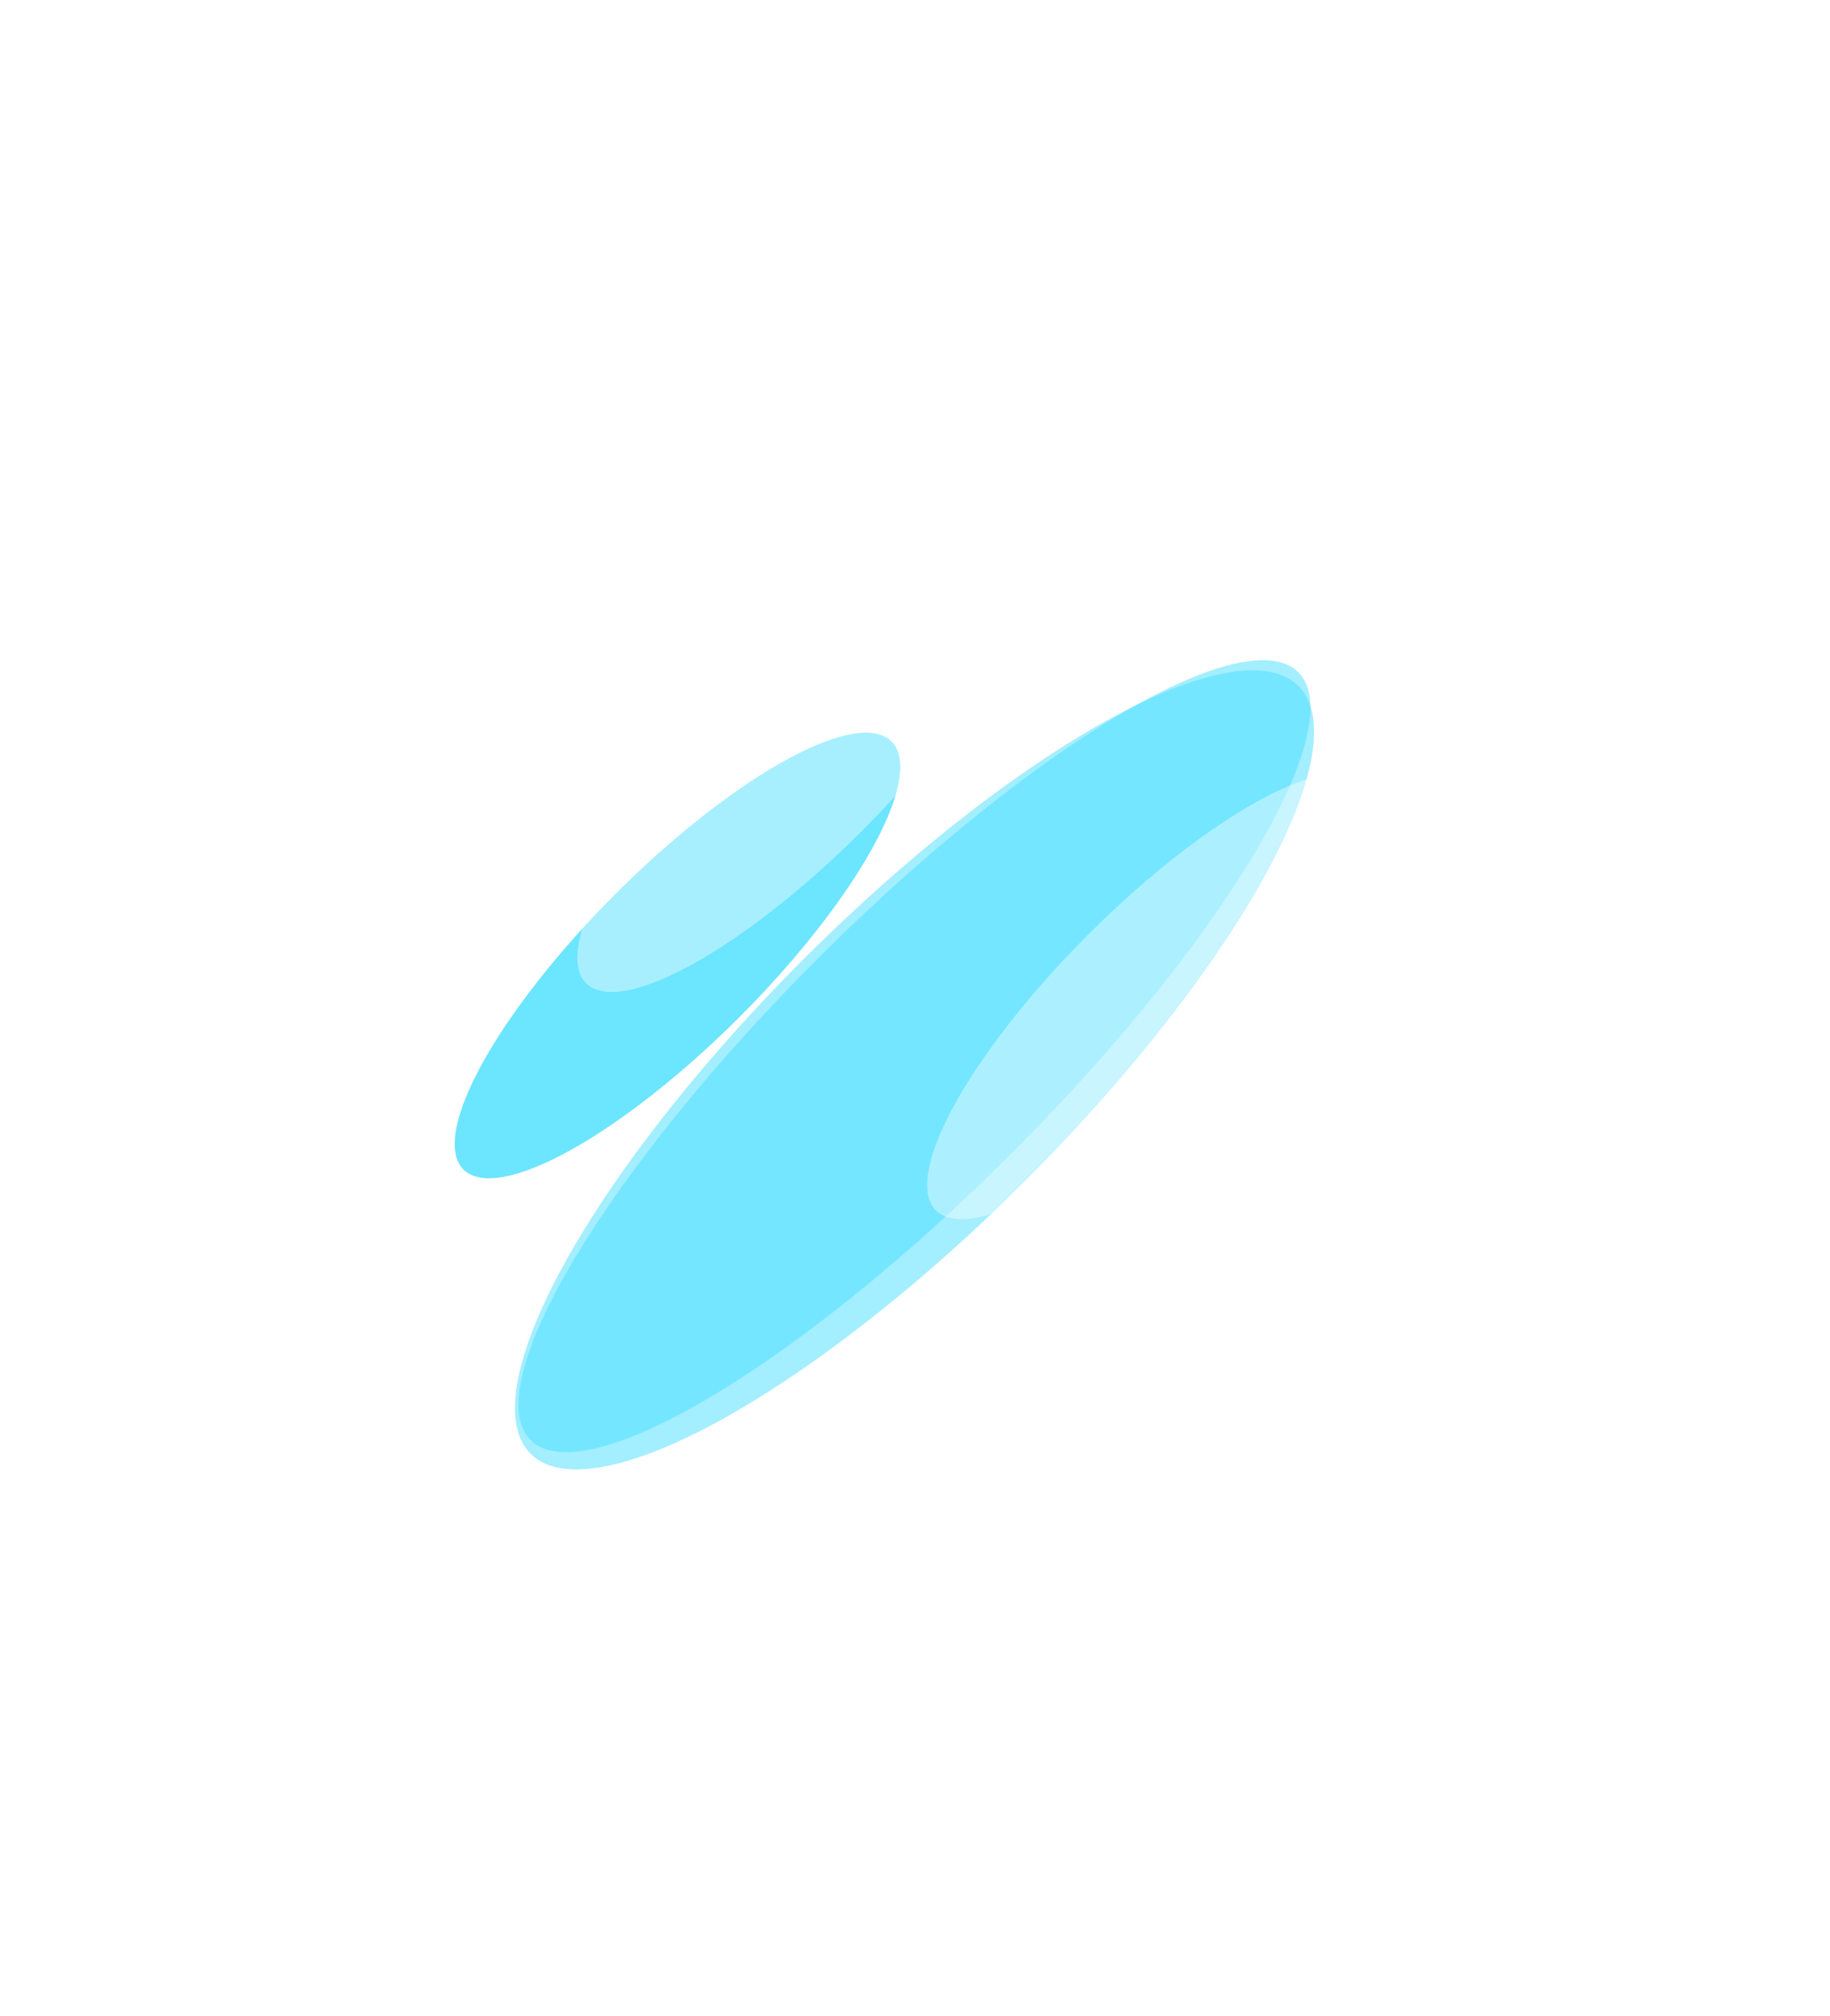 <svg width="393" height="433" viewBox="0 0 393 433" fill="none" xmlns="http://www.w3.org/2000/svg">
<g style="mix-blend-mode:saturation" opacity="0.5" filter="url(#filter0_f_46_1121)">
<ellipse cx="196.397" cy="229.751" rx="33.658" ry="116.585" transform="rotate(45 196.397 229.751)" fill="#47DEFF"/>
</g>
<g style="mix-blend-mode:screen" opacity="0.5" filter="url(#filter1_f_46_1121)">
<ellipse cx="196.383" cy="226.81" rx="29.5" ry="116.585" transform="rotate(45 196.383 226.81)" fill="#47DEFF"/>
</g>
<g style="mix-blend-mode:plus-lighter" opacity="0.8" filter="url(#filter2_f_46_1121)">
<ellipse cx="145.492" cy="205.187" rx="18.767" ry="65.005" transform="rotate(45 145.492 205.187)" fill="#47DEFF"/>
</g>
<g style="mix-blend-mode:lighten" opacity="0.4" filter="url(#filter3_f_46_1121)">
<ellipse cx="171.833" cy="165.187" rx="18.767" ry="65.005" transform="rotate(45 171.833 165.187)" fill="white"/>
</g>
<g style="mix-blend-mode:lighten" opacity="0.4" filter="url(#filter4_f_46_1121)">
<ellipse cx="246.955" cy="213.968" rx="18.767" ry="65.005" transform="rotate(45 246.955 213.968)" fill="white"/>
</g>
<defs>
<filter id="filter0_f_46_1121" x="-6.504" y="26.85" width="405.801" height="405.801" filterUnits="userSpaceOnUse" color-interpolation-filters="sRGB">
<feFlood flood-opacity="0" result="BackgroundImageFix"/>
<feBlend mode="normal" in="SourceGraphic" in2="BackgroundImageFix" result="shape"/>
<feGaussianBlur stdDeviation="58.537" result="effect1_foregroundBlur_46_1121"/>
</filter>
<filter id="filter1_f_46_1121" x="-5.747" y="24.68" width="404.26" height="404.26" filterUnits="userSpaceOnUse" color-interpolation-filters="sRGB">
<feFlood flood-opacity="0" result="BackgroundImageFix"/>
<feBlend mode="normal" in="SourceGraphic" in2="BackgroundImageFix" result="shape"/>
<feGaussianBlur stdDeviation="58.537" result="effect1_foregroundBlur_46_1121"/>
</filter>
<filter id="filter2_f_46_1121" x="-19.436" y="40.259" width="329.857" height="329.857" filterUnits="userSpaceOnUse" color-interpolation-filters="sRGB">
<feFlood flood-opacity="0" result="BackgroundImageFix"/>
<feBlend mode="normal" in="SourceGraphic" in2="BackgroundImageFix" result="shape"/>
<feGaussianBlur stdDeviation="58.537" result="effect1_foregroundBlur_46_1121"/>
</filter>
<filter id="filter3_f_46_1121" x="6.905" y="0.259" width="329.857" height="329.857" filterUnits="userSpaceOnUse" color-interpolation-filters="sRGB">
<feFlood flood-opacity="0" result="BackgroundImageFix"/>
<feBlend mode="normal" in="SourceGraphic" in2="BackgroundImageFix" result="shape"/>
<feGaussianBlur stdDeviation="58.537" result="effect1_foregroundBlur_46_1121"/>
</filter>
<filter id="filter4_f_46_1121" x="82.027" y="49.039" width="329.857" height="329.857" filterUnits="userSpaceOnUse" color-interpolation-filters="sRGB">
<feFlood flood-opacity="0" result="BackgroundImageFix"/>
<feBlend mode="normal" in="SourceGraphic" in2="BackgroundImageFix" result="shape"/>
<feGaussianBlur stdDeviation="58.537" result="effect1_foregroundBlur_46_1121"/>
</filter>
</defs>
</svg>
